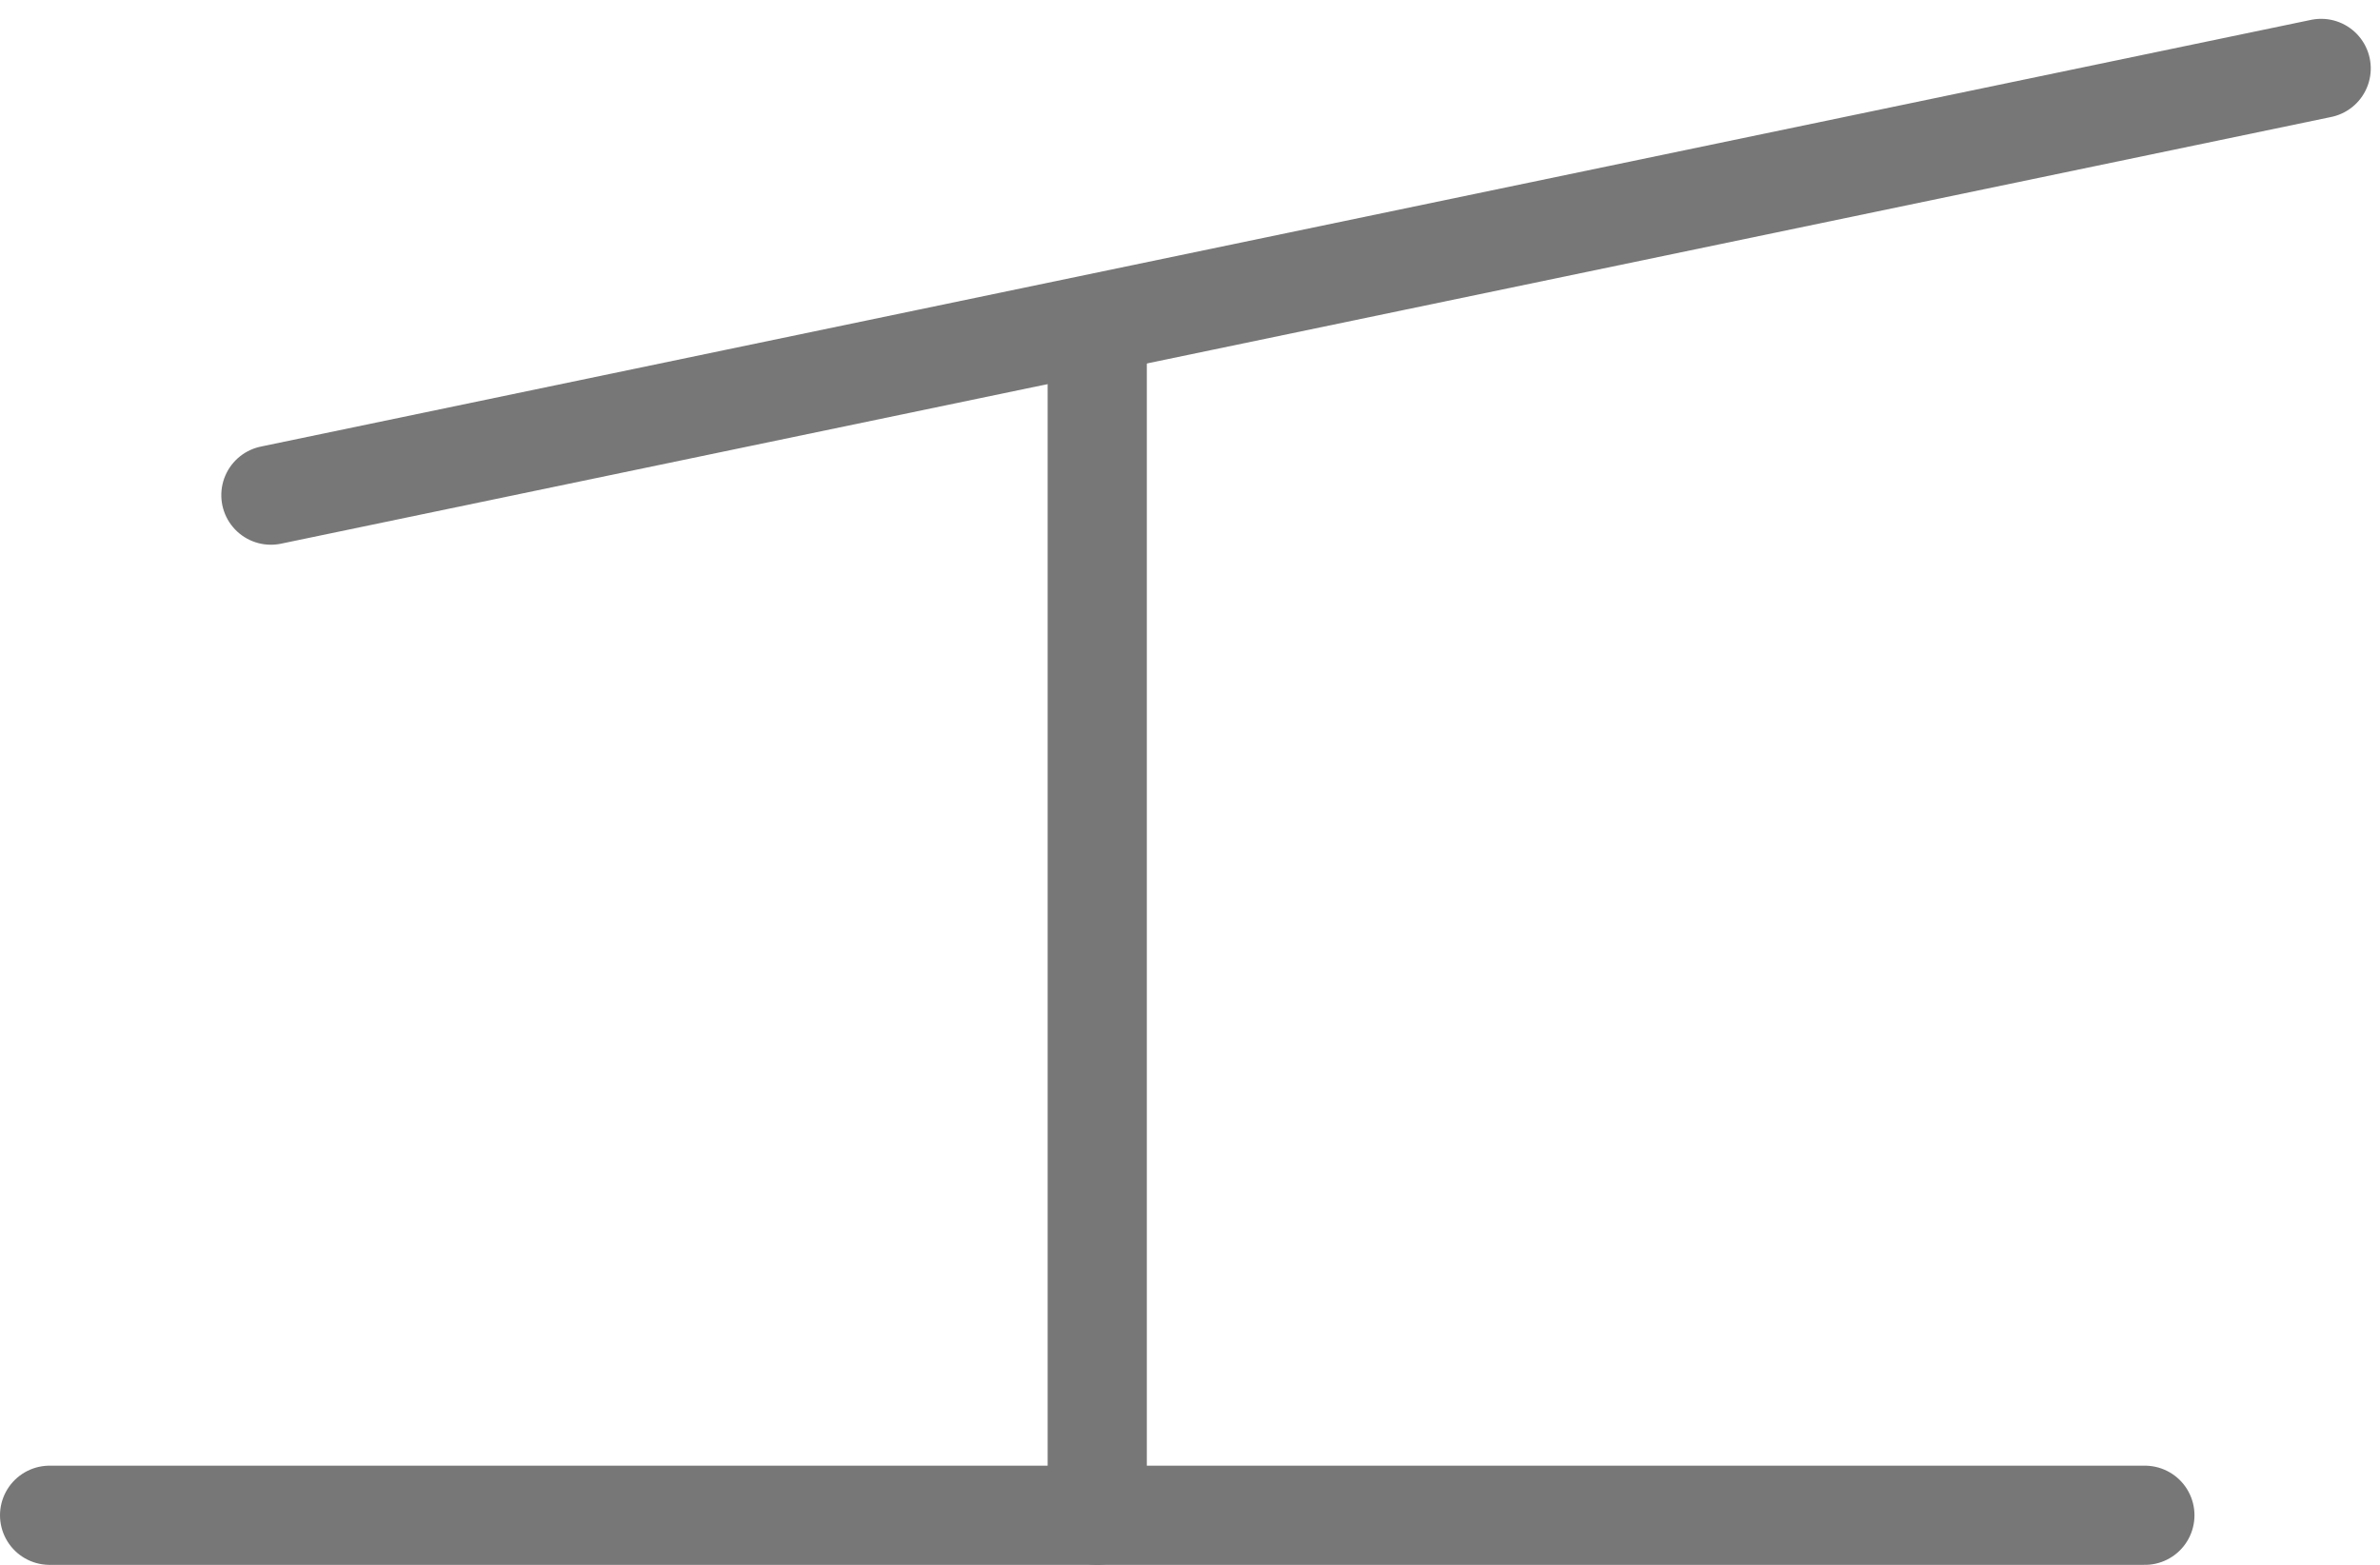 <svg xmlns="http://www.w3.org/2000/svg" width="47.991" height="31.556" viewBox="0 0 47.991 31.556">
    <defs>
        <style>
            .cls-1{fill:none;stroke:#777;stroke-linecap:round;stroke-width:2px}
        </style>
    </defs>
    <g id="Group_15" data-name="Group 15" transform="translate(1 5.643)">
        <path id="Line_9" data-name="Line 9" class="cls-1" transform="translate(0 24.913)" d="M0 0h42.25"/>
        <path id="Path_10" data-name="Path 10" class="cls-1" d="M0 20.625V-3" transform="translate(21.125 4.288)"/>
        <path id="Path_11" data-name="Path 11" class="cls-1" d="m0 0 19.135.094 23.093.114" transform="rotate(-12.04 22.816 -18.986)"/>
    </g>
</svg>
